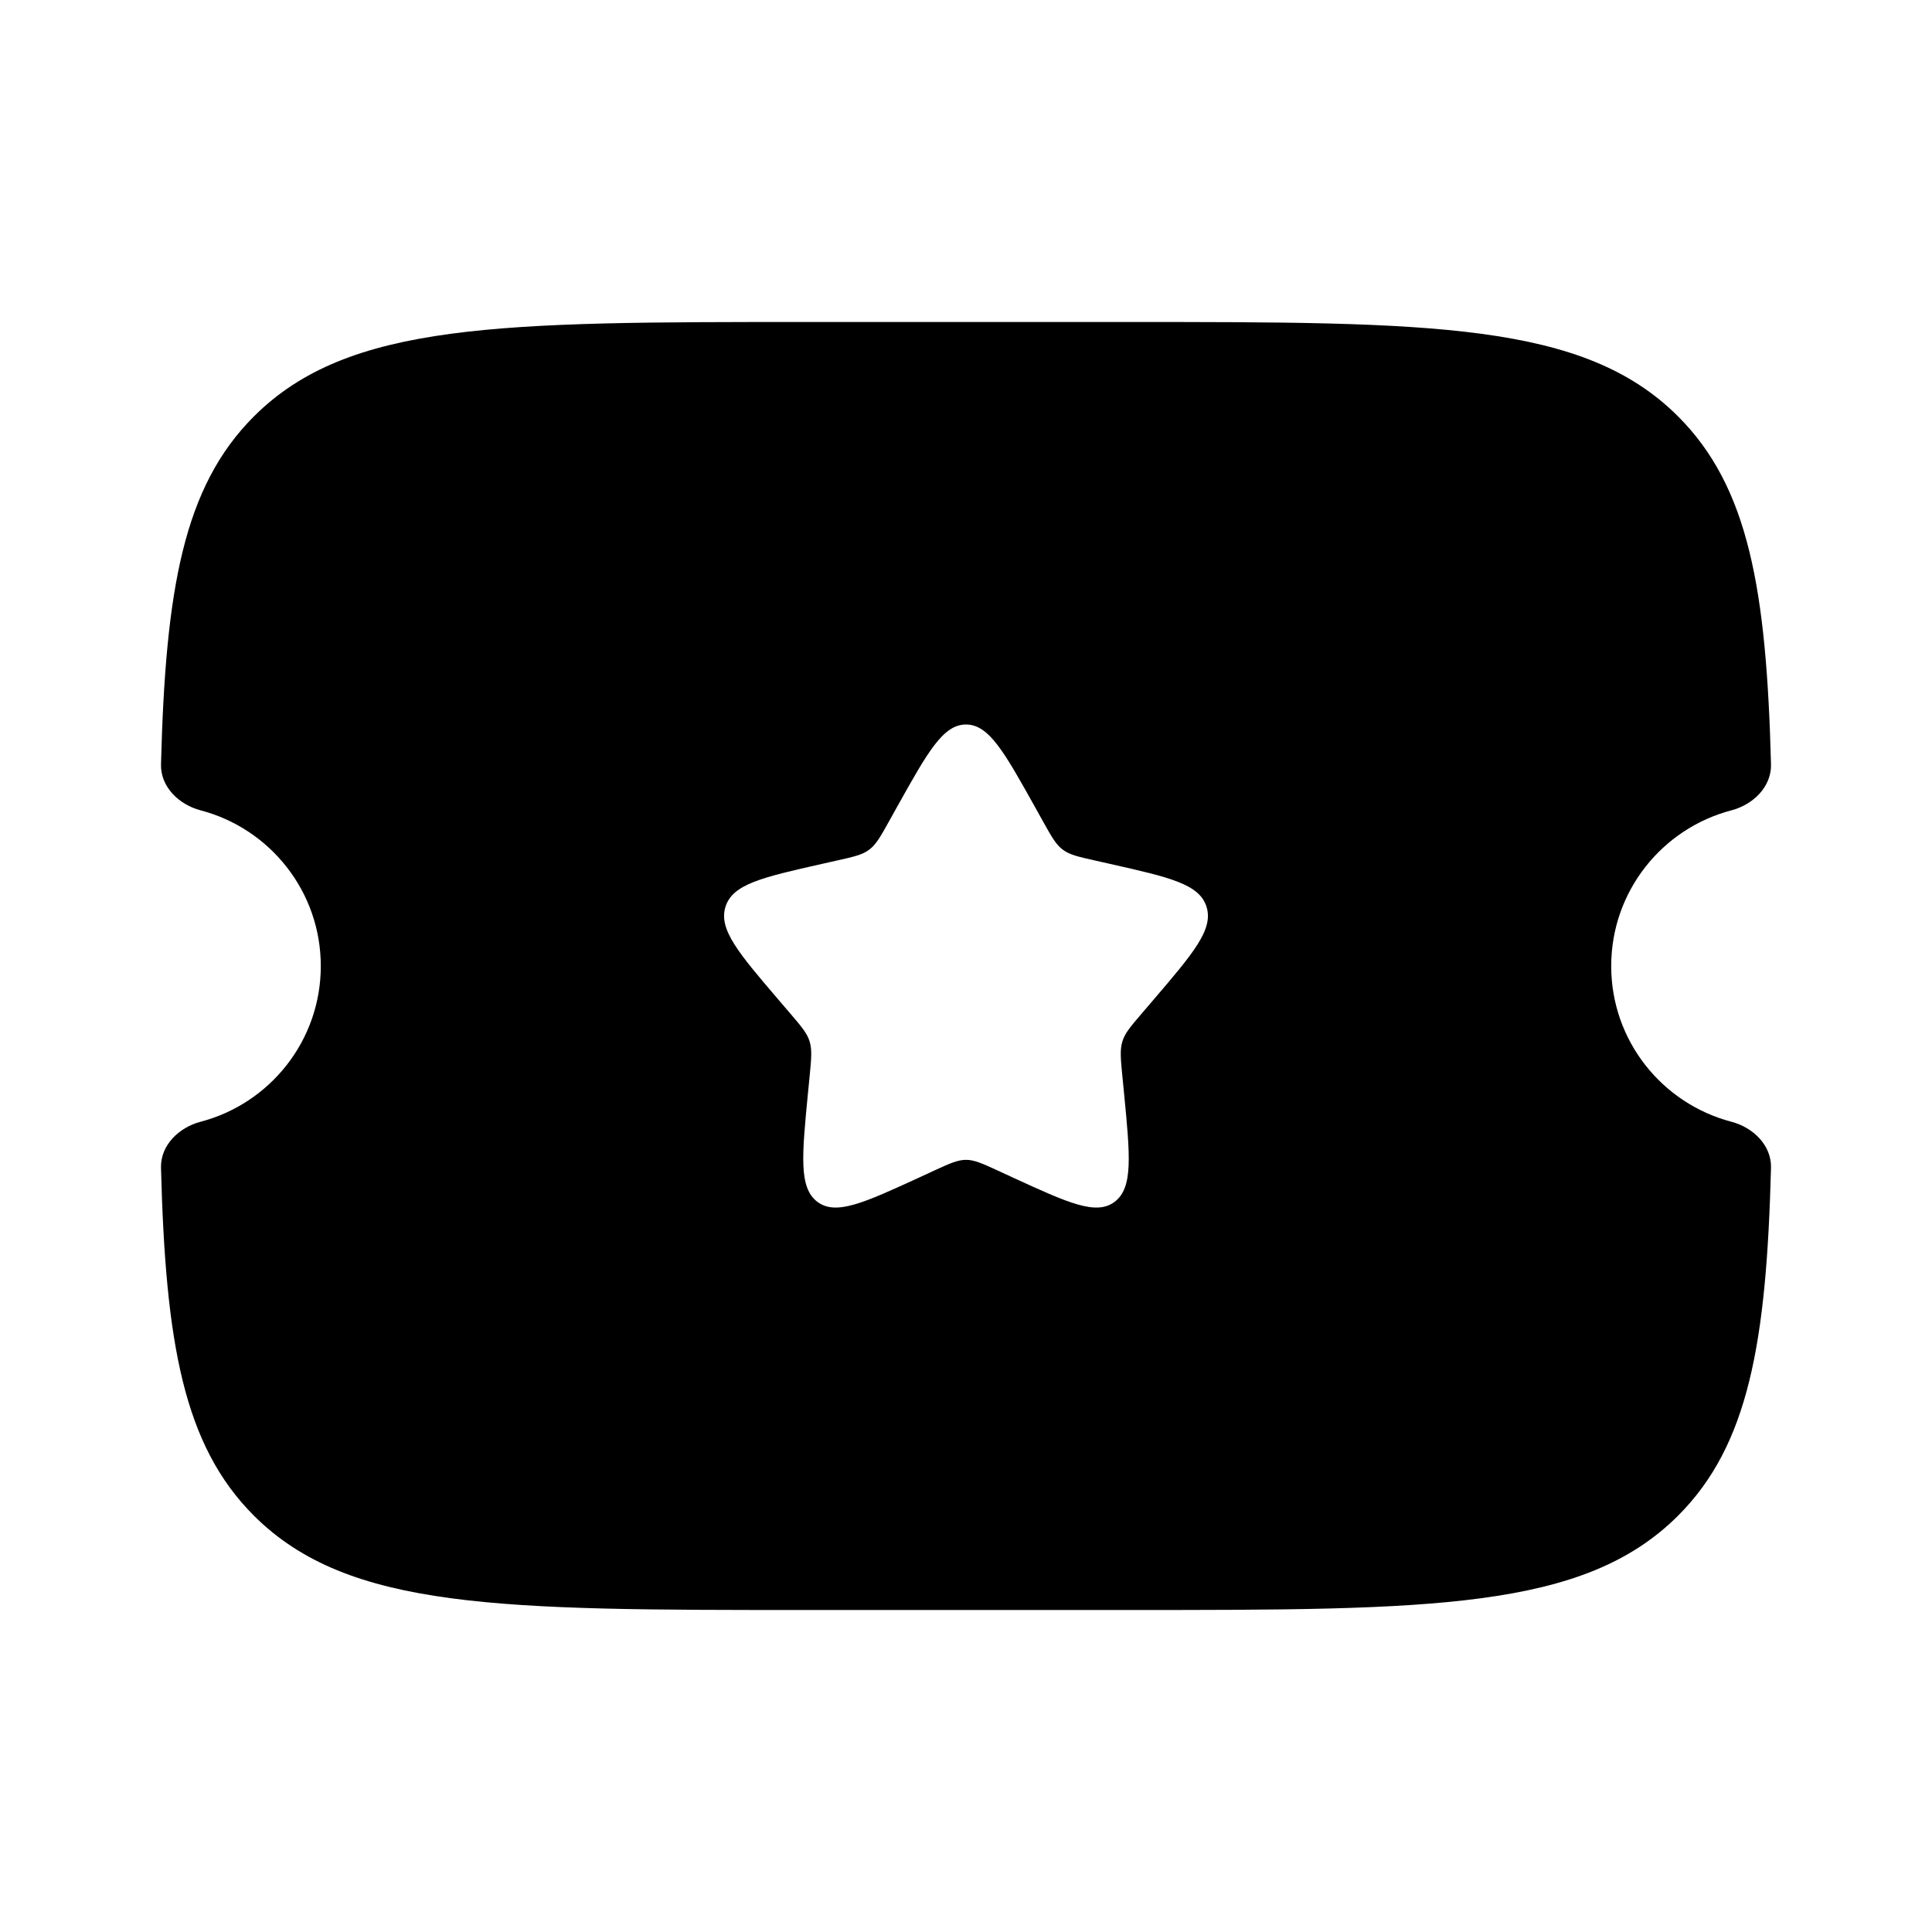 <svg width="24" height="24" viewBox="0 0 24 24" fill="none" xmlns="http://www.w3.org/2000/svg">
<path fill-rule="evenodd" clip-rule="evenodd" d="M9.996 4H14.004C17.782 4 19.671 4 20.845 5.172C21.723 6.049 21.944 7.326 22 9.495C22.007 9.773 21.779 9.995 21.509 10.066C20.649 10.291 20.015 11.072 20.015 12.001C20.015 12.929 20.649 13.71 21.509 13.935C21.779 14.006 22.007 14.228 22 14.506C21.944 16.675 21.723 17.952 20.845 18.829C19.671 20 17.782 20 14.004 20H9.996C6.218 20 4.329 20 3.155 18.829C2.277 17.952 2.056 16.675 2 14.506C1.993 14.228 2.221 14.006 2.491 13.935C3.351 13.71 3.985 12.929 3.985 12.001C3.985 11.072 3.351 10.291 2.491 10.066C2.221 9.995 1.993 9.773 2 9.495C2.056 7.326 2.277 6.049 3.155 5.172C4.329 4 6.218 4 9.996 4ZM12.954 10.199L12.856 10.023C12.475 9.341 12.285 9 12 9C11.715 9 11.525 9.341 11.144 10.023L11.046 10.199C10.938 10.393 10.884 10.49 10.799 10.554C10.715 10.618 10.61 10.642 10.4 10.689L10.209 10.732C9.469 10.899 9.1 10.982 9.012 11.265C8.924 11.547 9.176 11.841 9.68 12.43L9.81 12.582C9.953 12.749 10.025 12.832 10.057 12.936C10.089 13.039 10.079 13.151 10.057 13.374L10.037 13.577C9.961 14.362 9.923 14.754 10.153 14.929C10.383 15.103 10.729 14.944 11.422 14.626L11.601 14.543C11.797 14.453 11.896 14.408 12 14.408C12.104 14.408 12.203 14.453 12.399 14.543L12.578 14.626C13.271 14.944 13.617 15.103 13.847 14.929C14.077 14.754 14.039 14.362 13.963 13.577L13.943 13.374C13.921 13.151 13.911 13.039 13.943 12.936C13.975 12.832 14.047 12.749 14.19 12.582L14.32 12.43C14.824 11.841 15.076 11.547 14.988 11.265C14.9 10.982 14.531 10.899 13.791 10.732L13.6 10.689C13.39 10.642 13.285 10.618 13.201 10.554C13.116 10.49 13.062 10.393 12.954 10.199Z" fill="black"/>
</svg>
